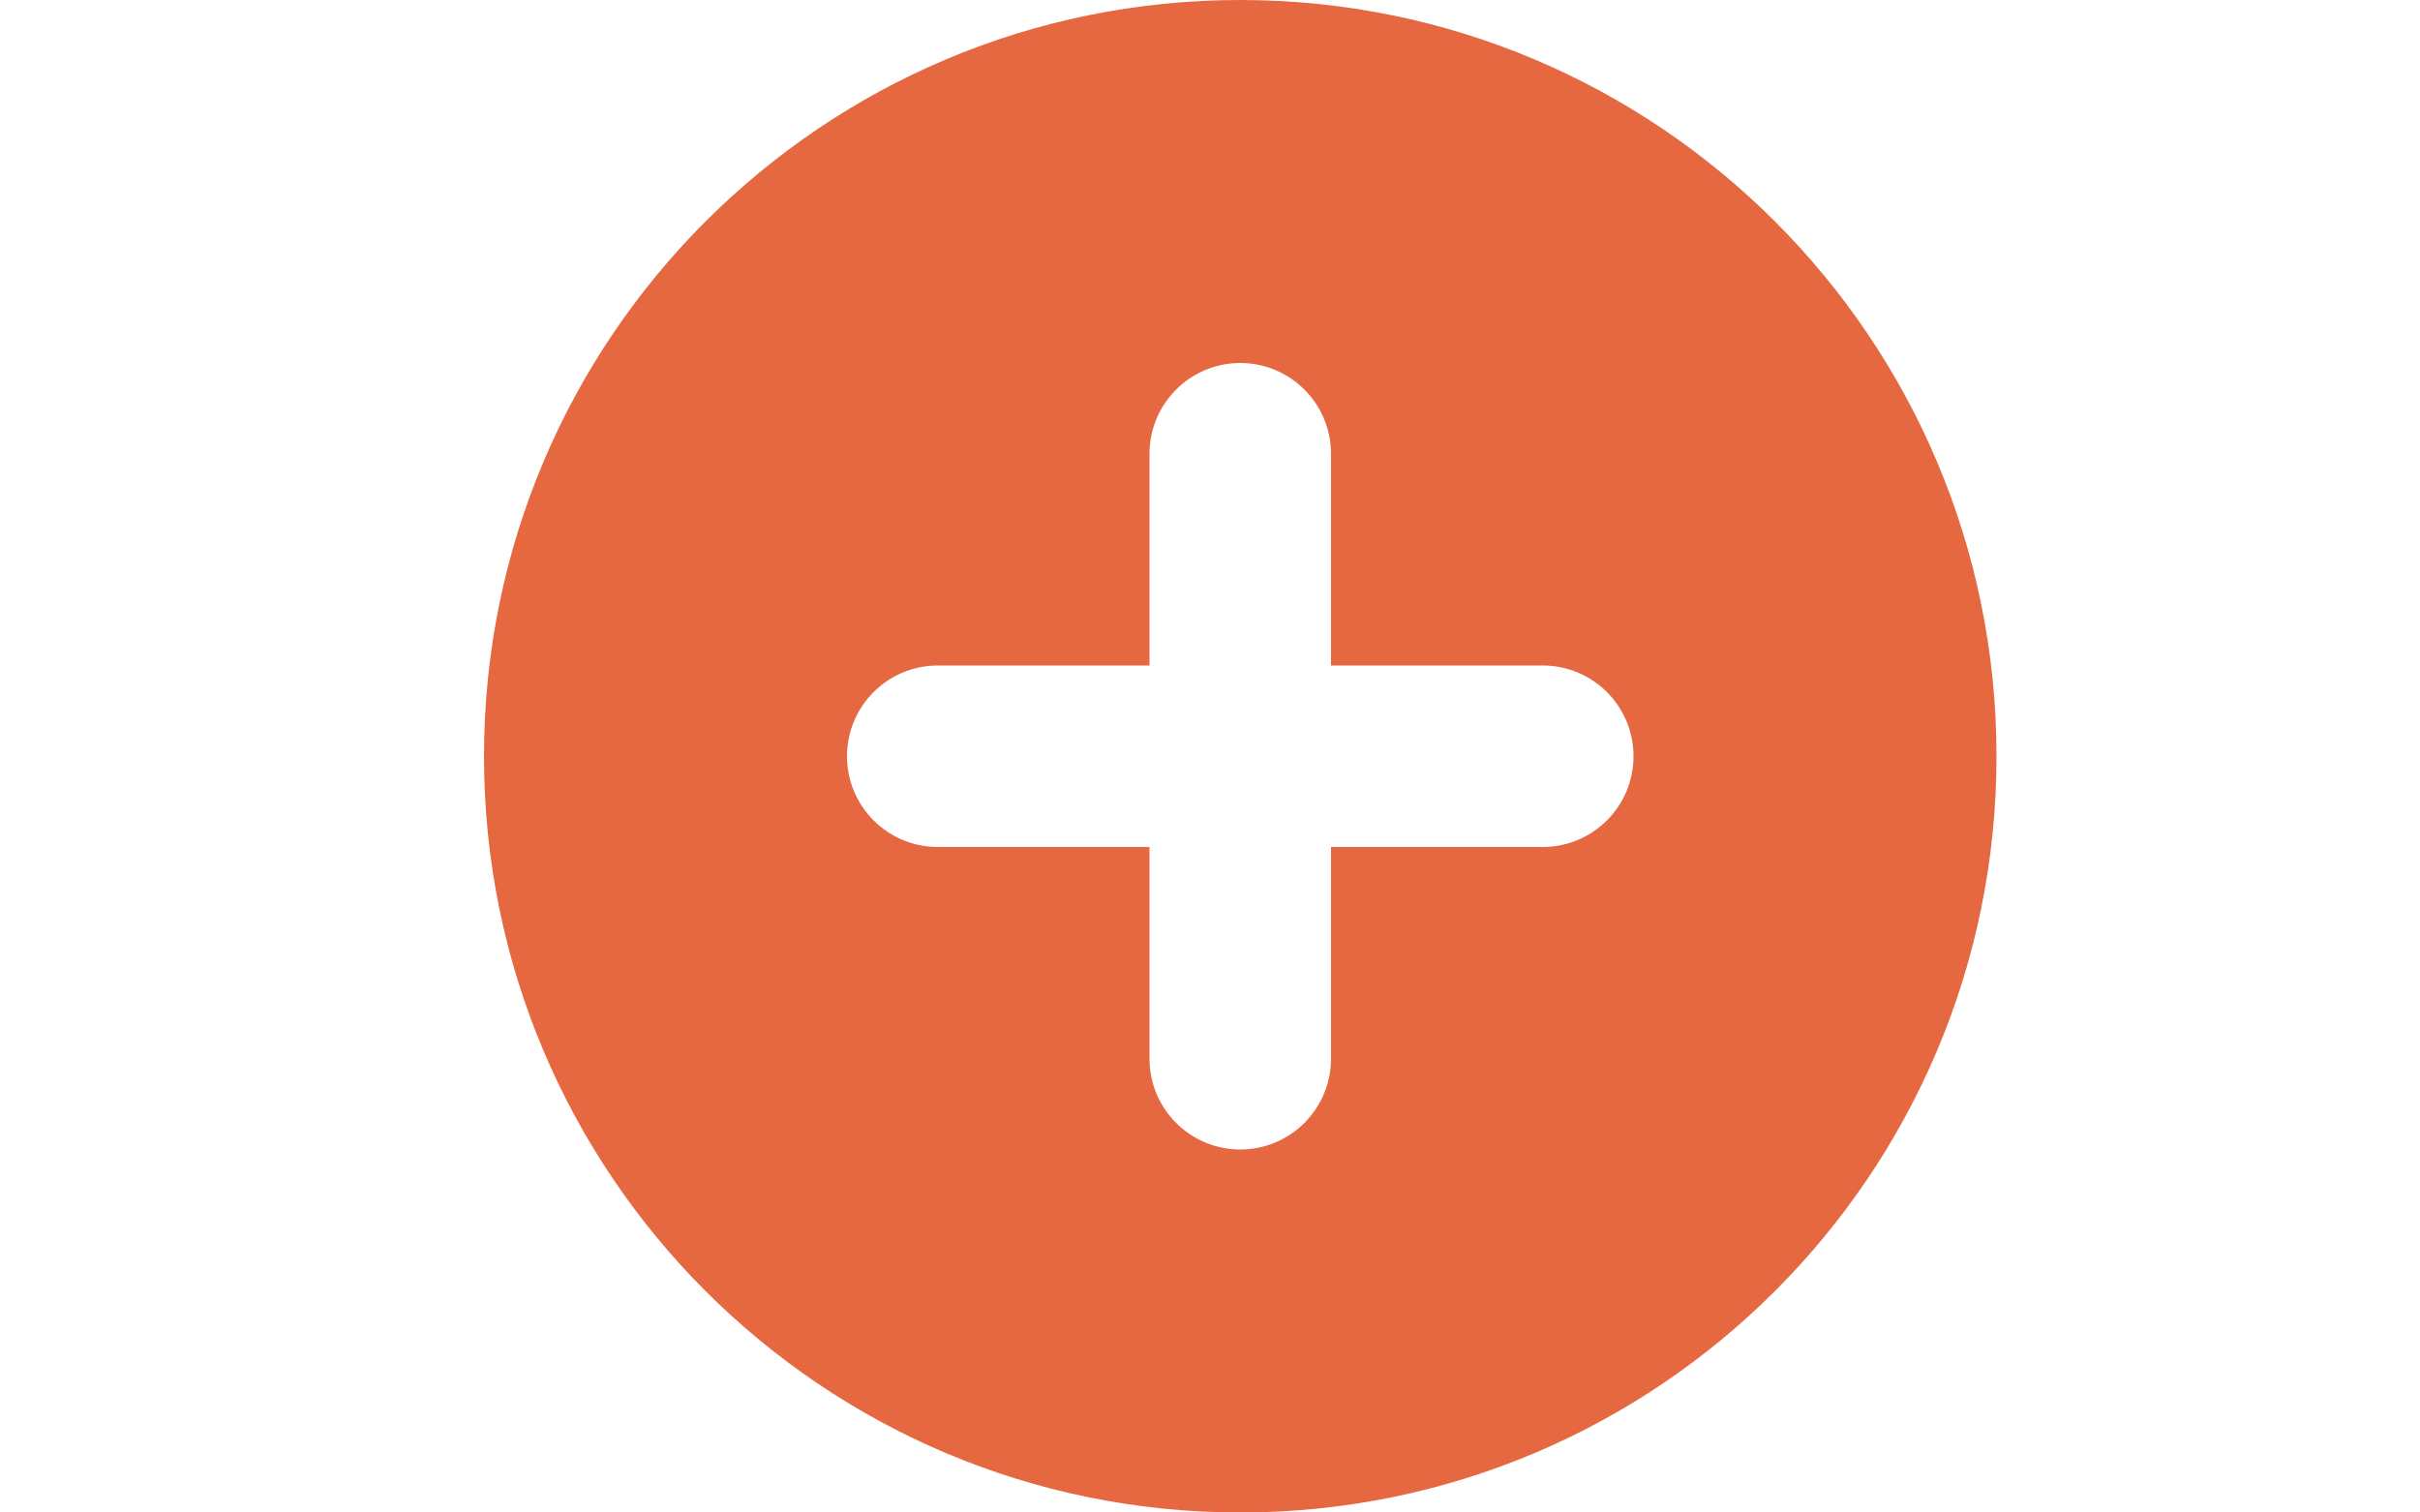<?xml version="1.0" encoding="UTF-8"?>
<svg width="40px" height="25px" viewBox="0 0 40 25" version="1.1" xmlns="http://www.w3.org/2000/svg" xmlns:xlink="http://www.w3.org/1999/xlink">
    <!-- Generator: Sketch 49 (51002) - http://www.bohemiancoding.com/sketch -->
    <title>Post Icon</title>
    <desc>Created with Sketch.</desc>
    <defs></defs>
    <g id="Page-1" stroke="none" stroke-width="1" fill="none" fill-rule="evenodd">
        <g id="Icons" transform="translate(-248, -153)" fill="#E56841">
            <g id="Group-8" transform="translate(248, 153)">
                <g id="Post-Icon" transform="translate(8, 0)">
                    <path d="M14,11 L14,7.5 C14,6.672 13.328,6 12.5,6 C11.672,6 11,6.672 11,7.5 L11,11 L7.5,11 C6.672,11 6,11.672 6,12.5 C6,13.328 6.672,14 7.5,14 L11,14 L11,17.5 C11,18.328 11.672,19 12.5,19 C13.328,19 14,18.328 14,17.5 L14,14 L17.5,14 C18.328,14 19,13.328 19,12.5 C19,11.672 18.328,11 17.5,11 L14,11 Z M12.5,25 C5.596,25 0,19.404 0,12.5 C0,5.596 5.596,0 12.5,0 C19.404,0 25,5.596 25,12.5 C25,19.404 19.404,25 12.5,25 Z" id="Combined-Shape"></path>
                </g>
            </g>
        </g>
    </g>
</svg>